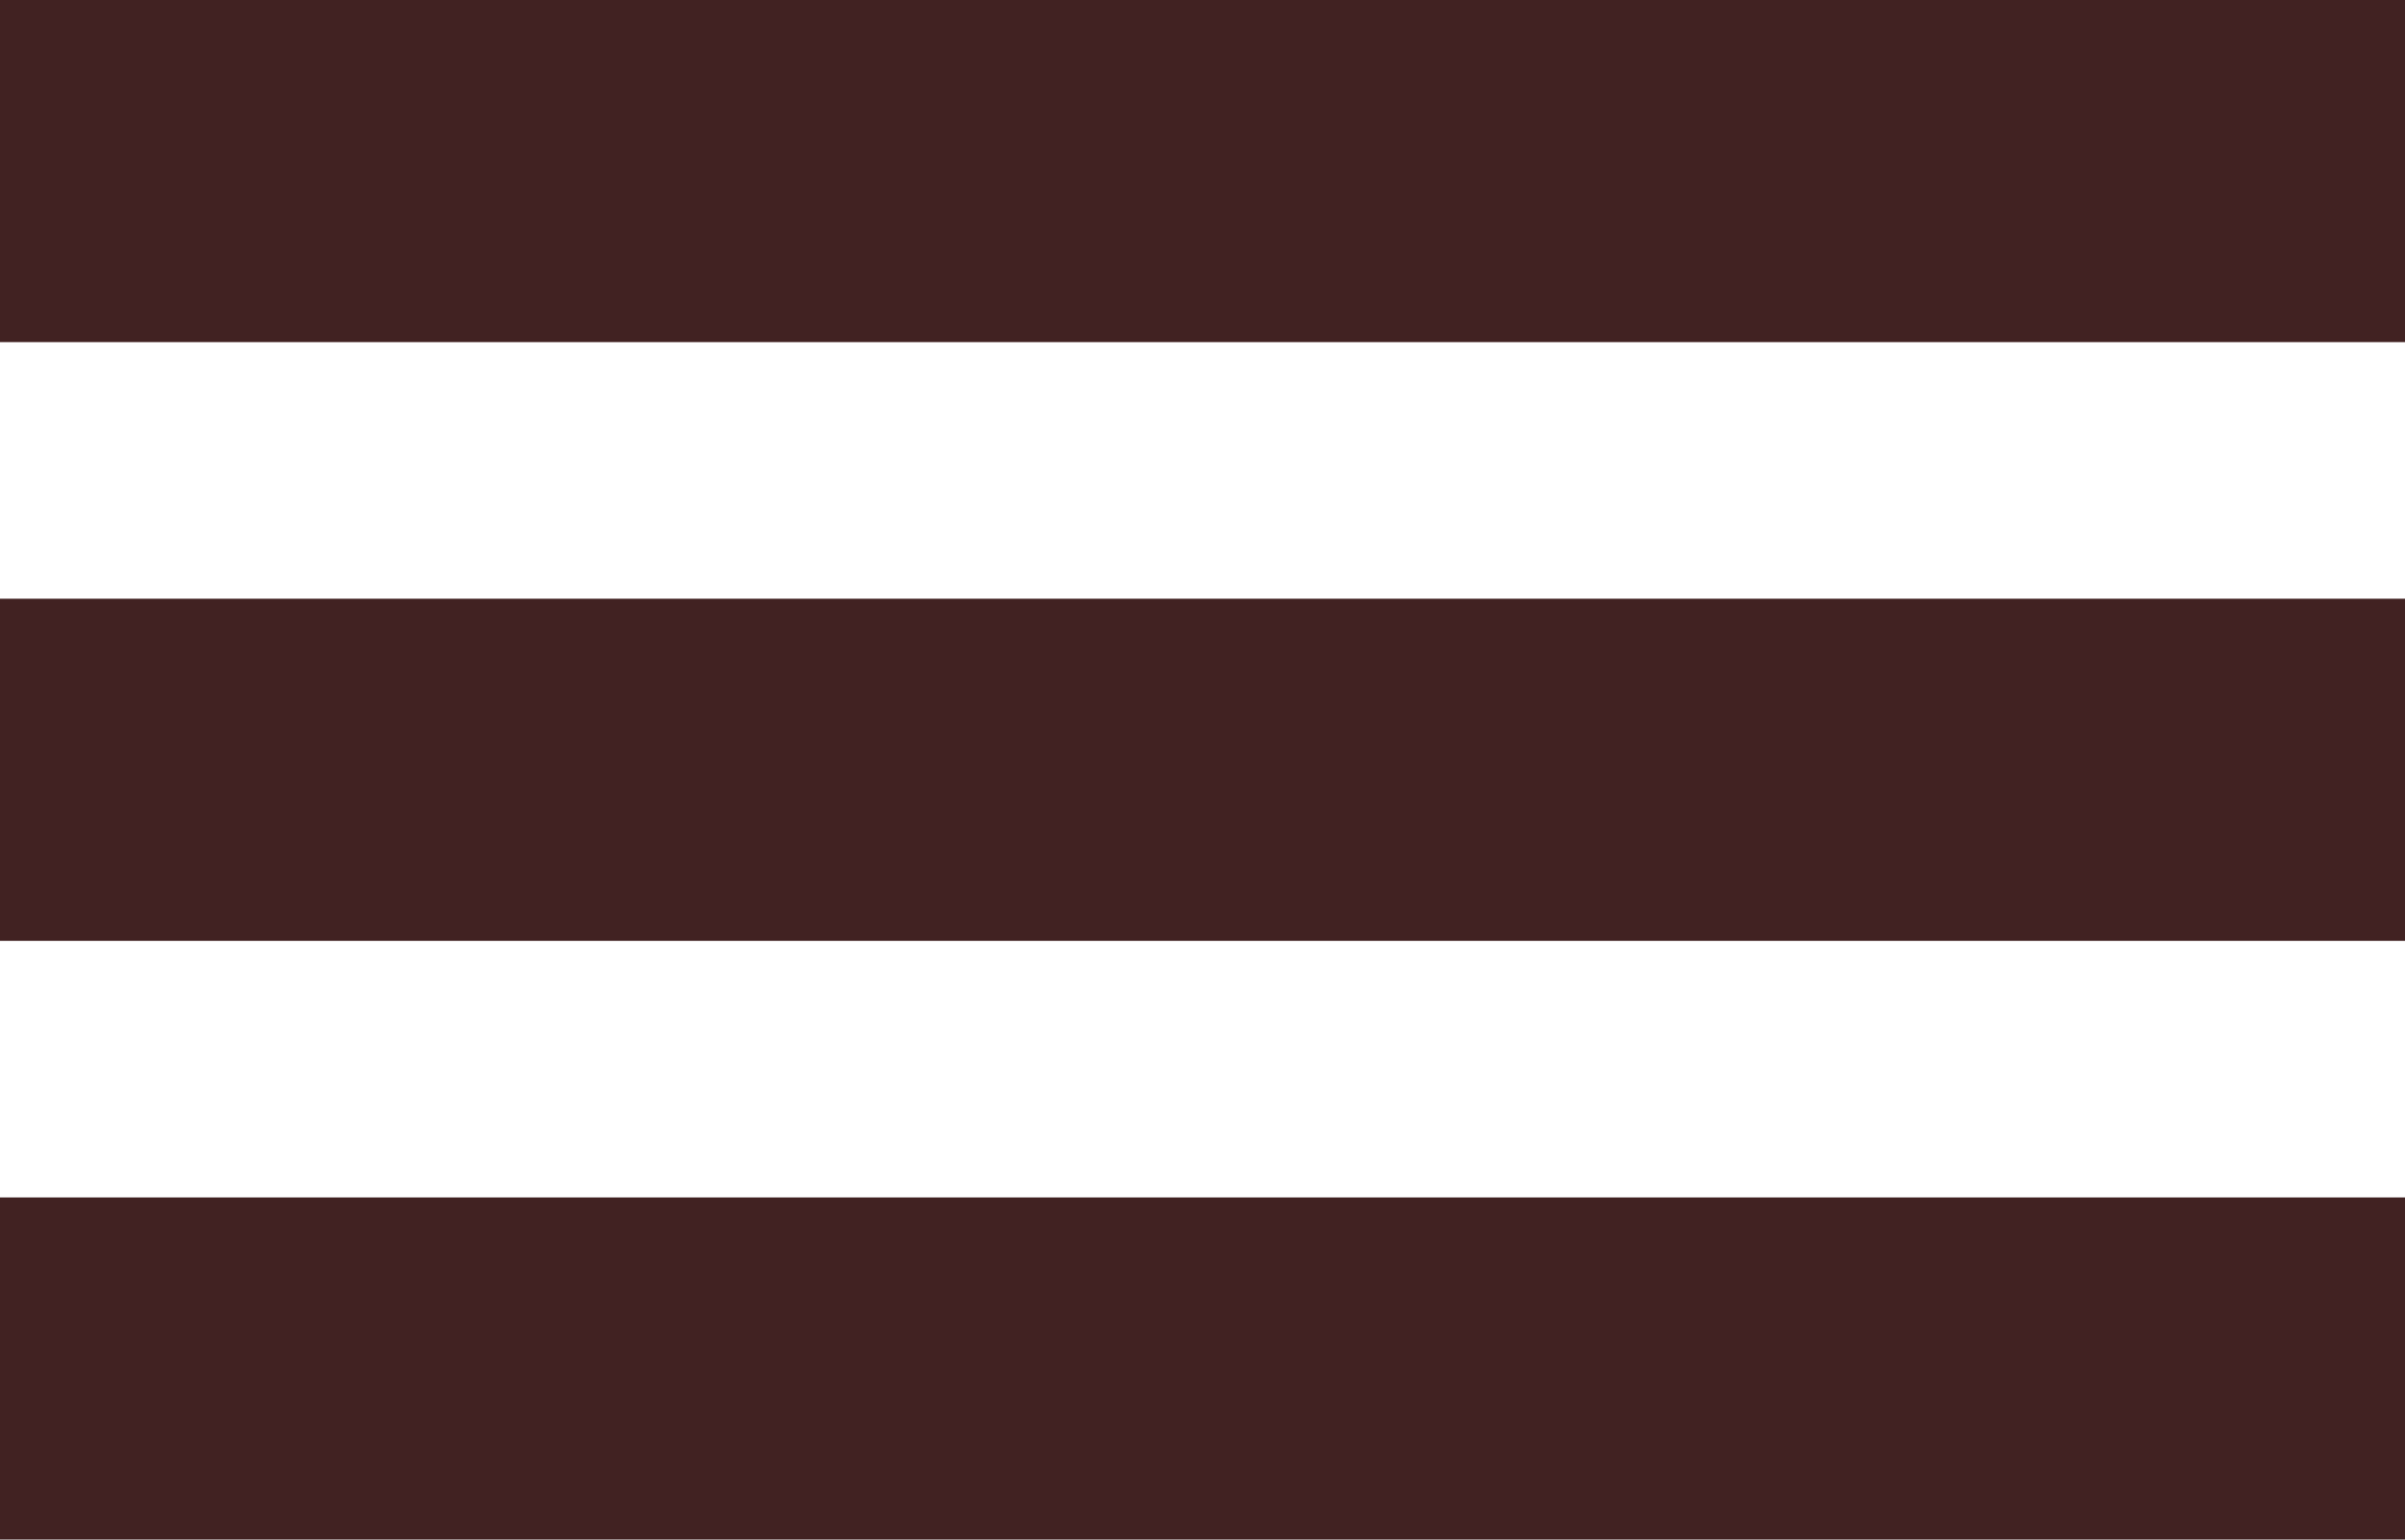 <svg xmlns="http://www.w3.org/2000/svg" width="56.231" height="36" viewBox="0 0 56.231 36"><defs><style>.a{fill:none;stroke:#412222;stroke-width:8px;}</style></defs><g transform="translate(0 4)"><line class="a" x2="56.231"/><line class="a" x2="56.231" transform="translate(0 14)"/><line class="a" x2="56.231" transform="translate(0 28)"/></g></svg>